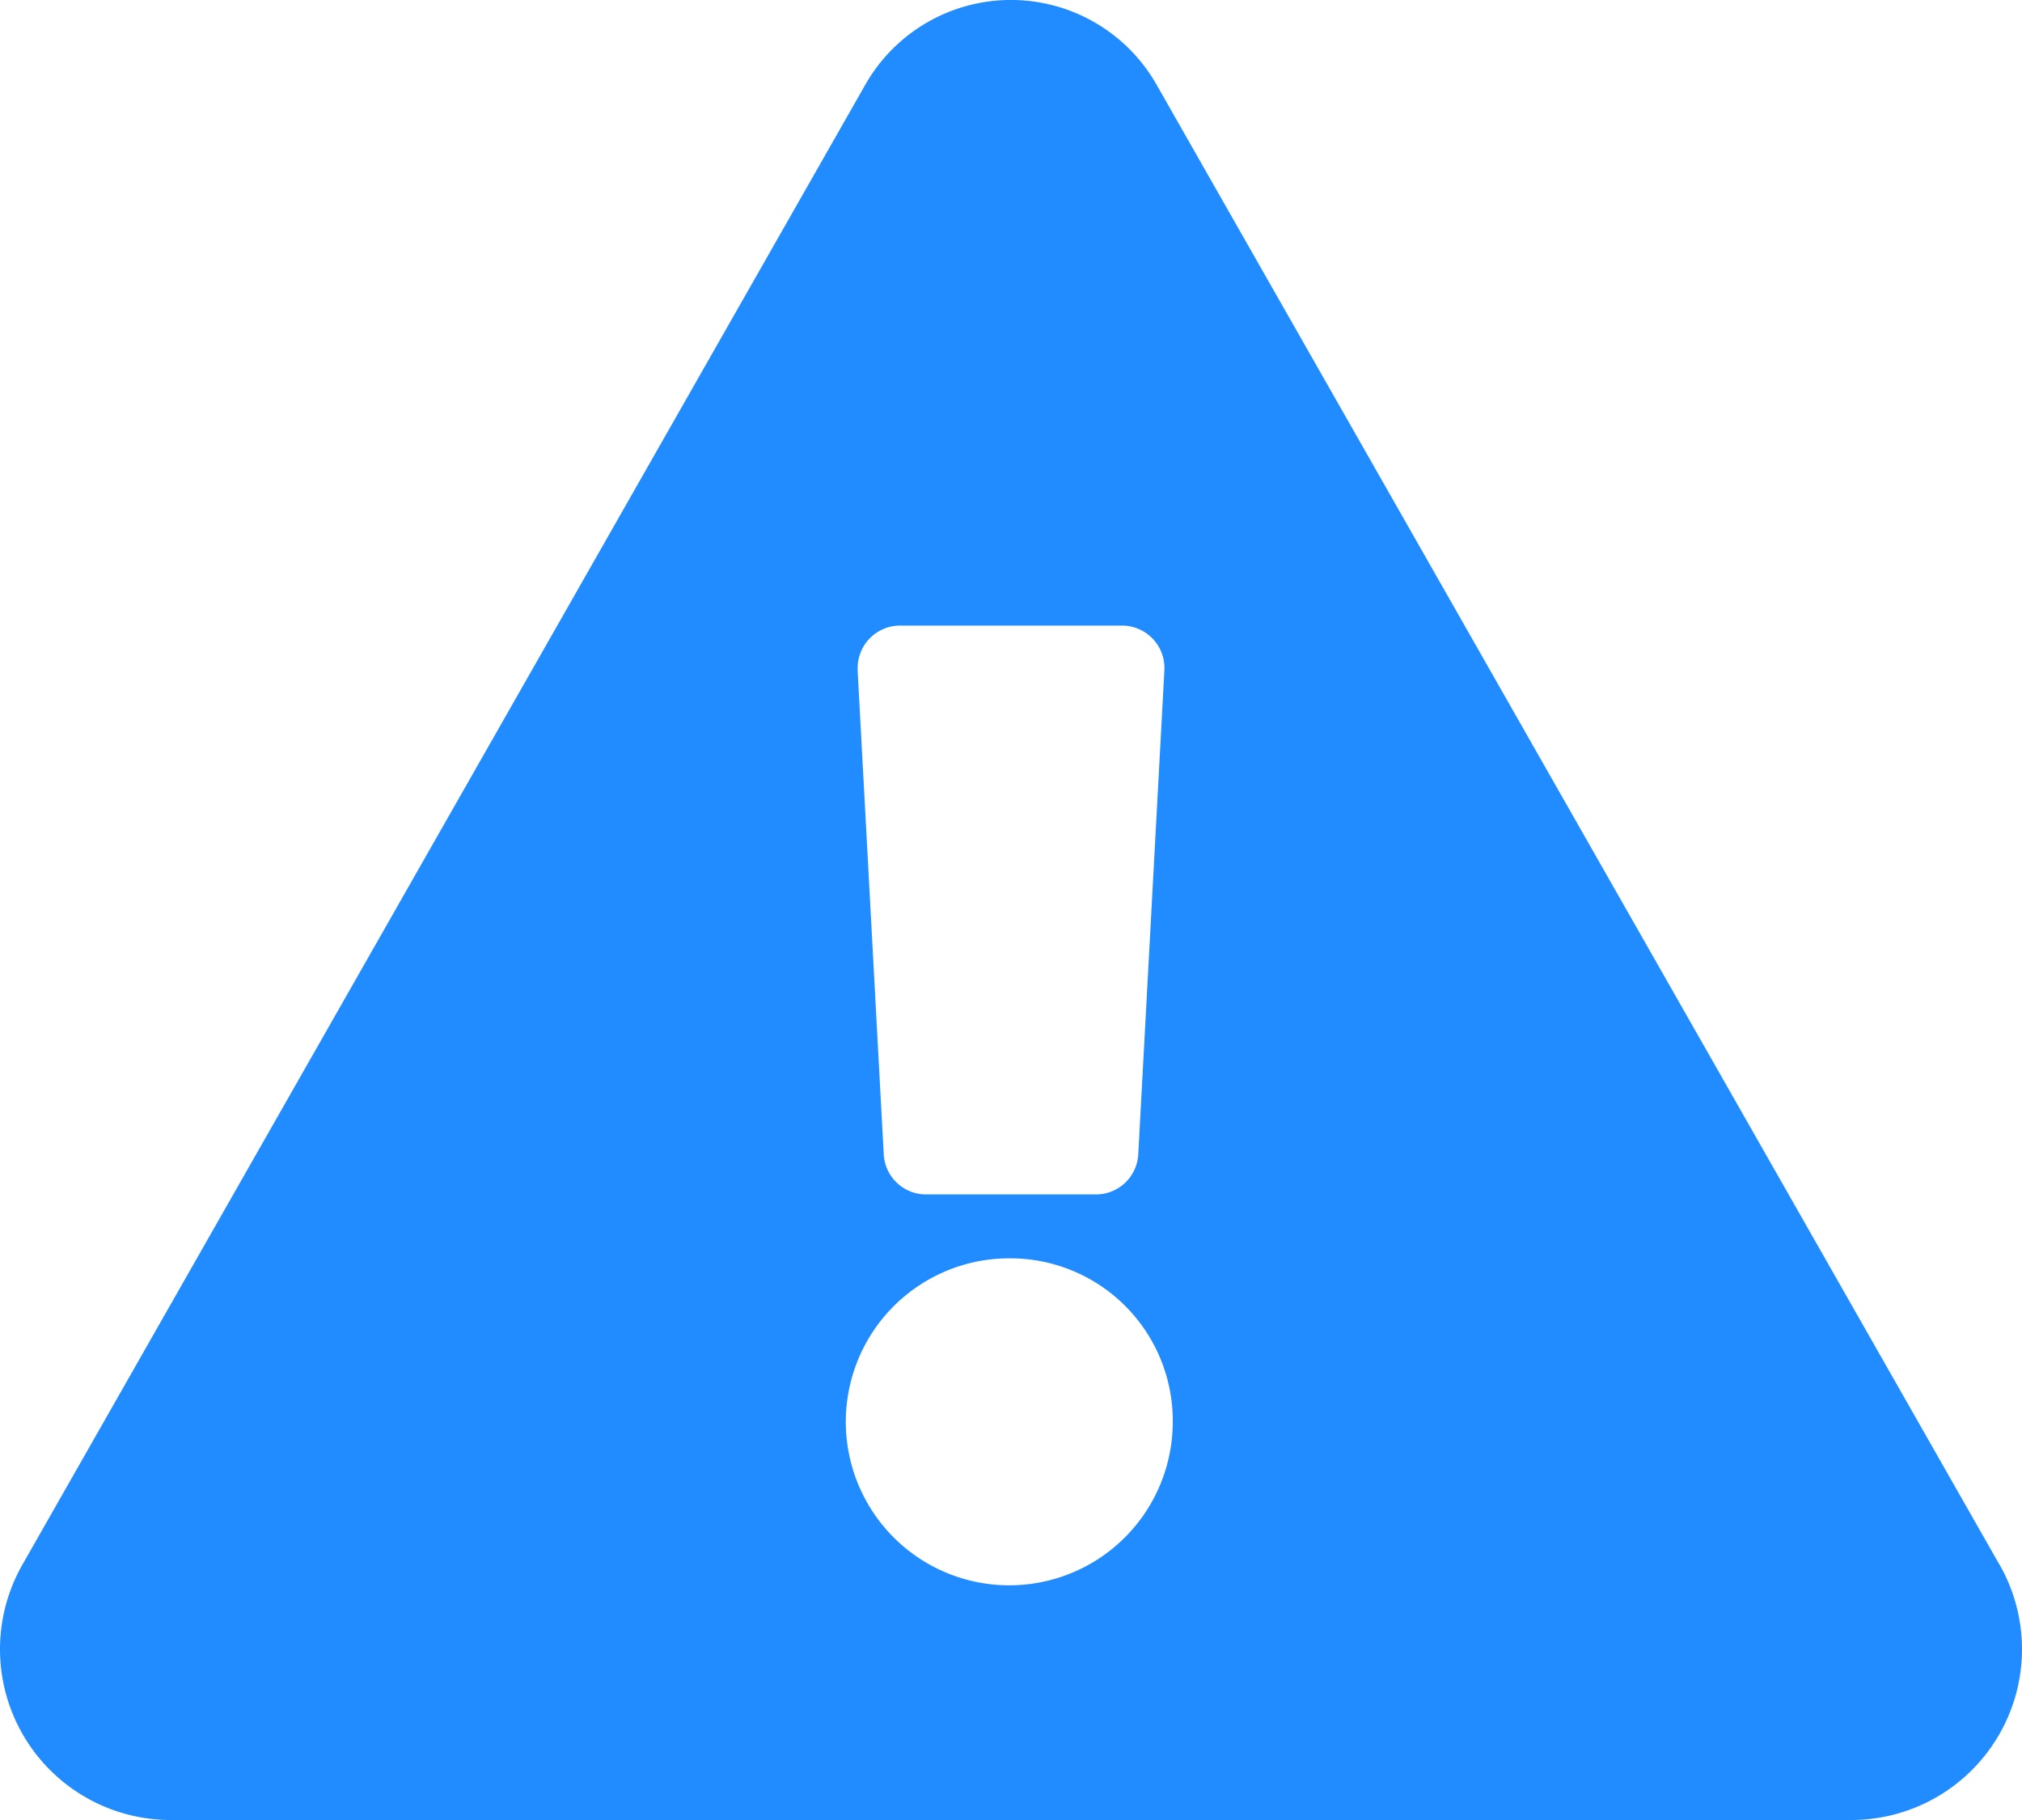 
<svg focusable="false" xmlns="http://www.w3.org/2000/svg" width="20" height="18" viewBox="0 0 20 18">
  <path d="M19.775,15.469A1.689,1.689,0,0,1,18.331,18H1.668A1.689,1.689,0,0,1,.225,15.469L8.556.843a1.657,1.657,0,0,1,2.887,0l8.331,14.626ZM10,12.445a1.617,1.617,0,1,0,1.6,1.617A1.607,1.607,0,0,0,10,12.445ZM8.483,6.632l.258,4.781a.419.419,0,0,0,.416.4h1.686a.419.419,0,0,0,.416-.4l.258-4.781a.42.42,0,0,0-.416-.445H8.9a.42.42,0,0,0-.416.445Z" transform="translate(0)" fill="#208cff"/>
</svg>
